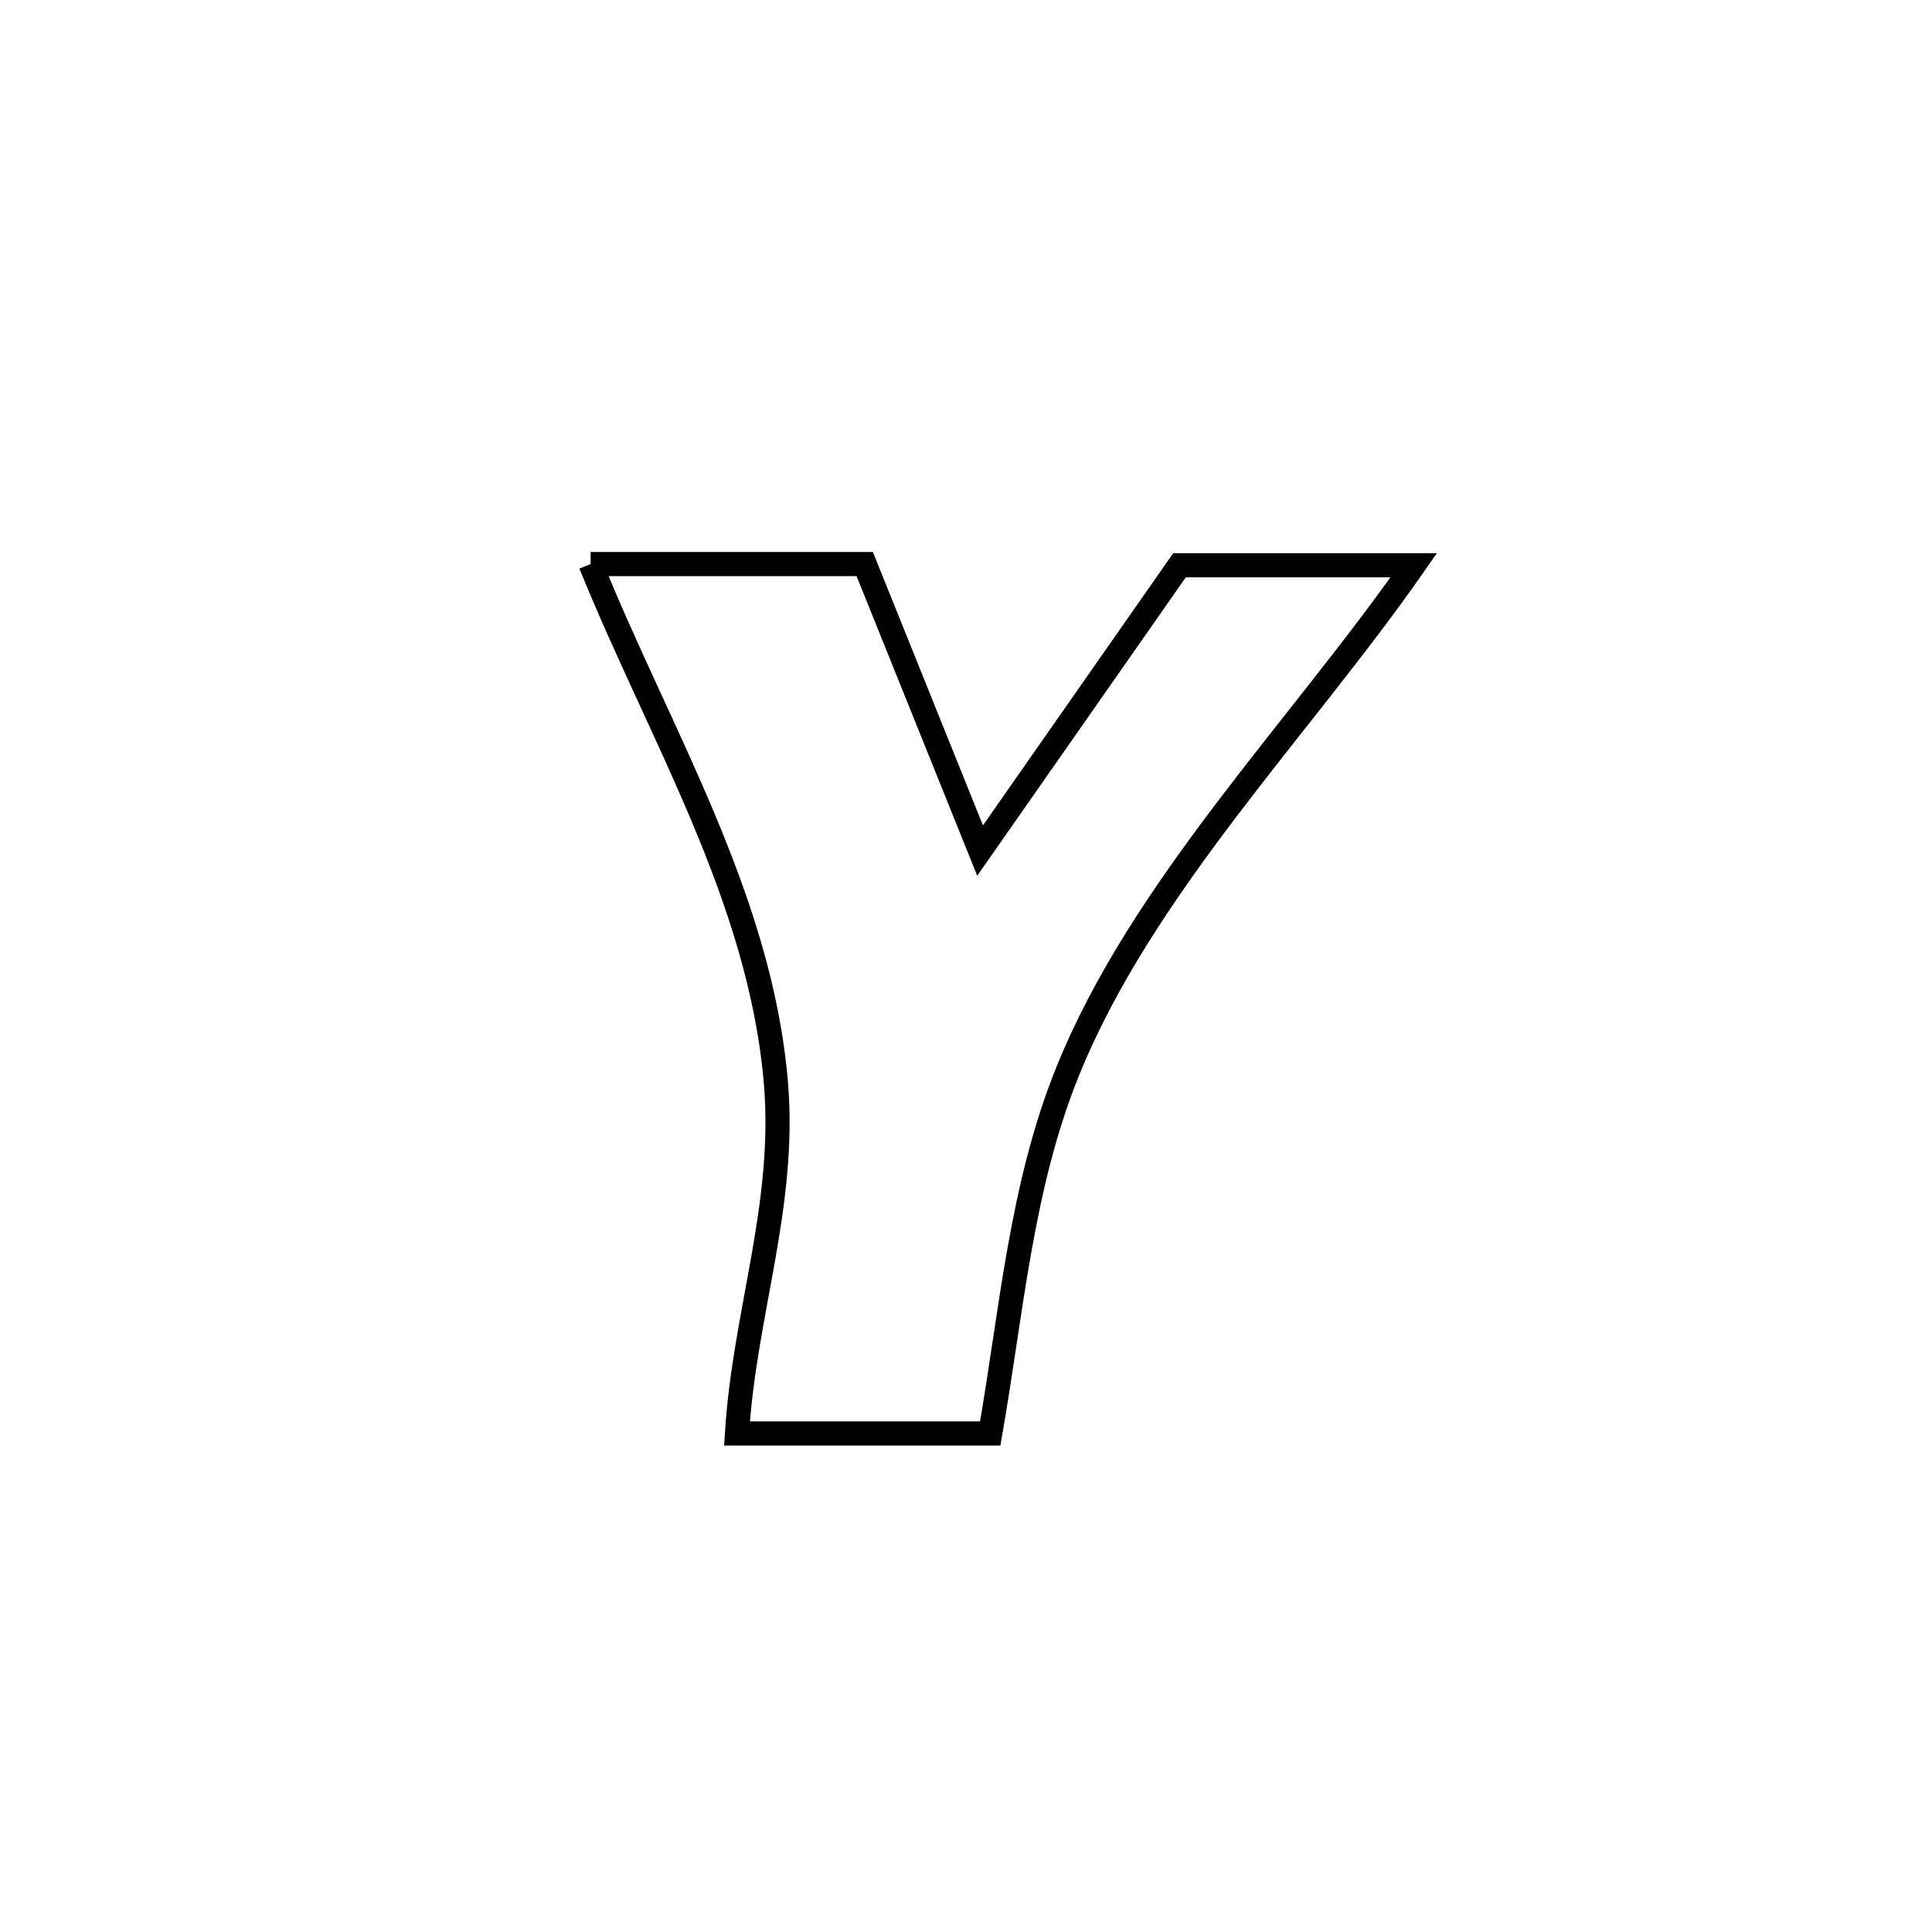 <svg xmlns="http://www.w3.org/2000/svg" viewBox="0.0 0.0 24.0 24.0" height="200px" width="200px"><path fill="none" stroke="black" stroke-width=".3" stroke-opacity="1.0"  filling="0" d="M7.337 7.007 L7.337 7.007 C8.472 7.007 9.607 7.007 10.742 7.007 L10.742 7.007 C11.22 8.193 11.697 9.38 12.175 10.566 L12.175 10.566 C13.001 9.385 13.826 8.203 14.652 7.022 L14.652 7.022 C14.798 7.022 17.55 7.022 17.562 7.022 L17.562 7.022 C16.858 8.032 16.015 9.032 15.231 10.066 C14.448 11.1 13.724 12.167 13.261 13.314 C12.683 14.743 12.565 16.302 12.301 17.807 L12.301 17.807 C12.295 17.807 9.157 17.807 9.155 17.807 L9.155 17.807 C9.248 16.312 9.765 14.98 9.639 13.457 C9.447 11.15 8.185 9.108 7.337 7.007 L7.337 7.007"></path></svg>